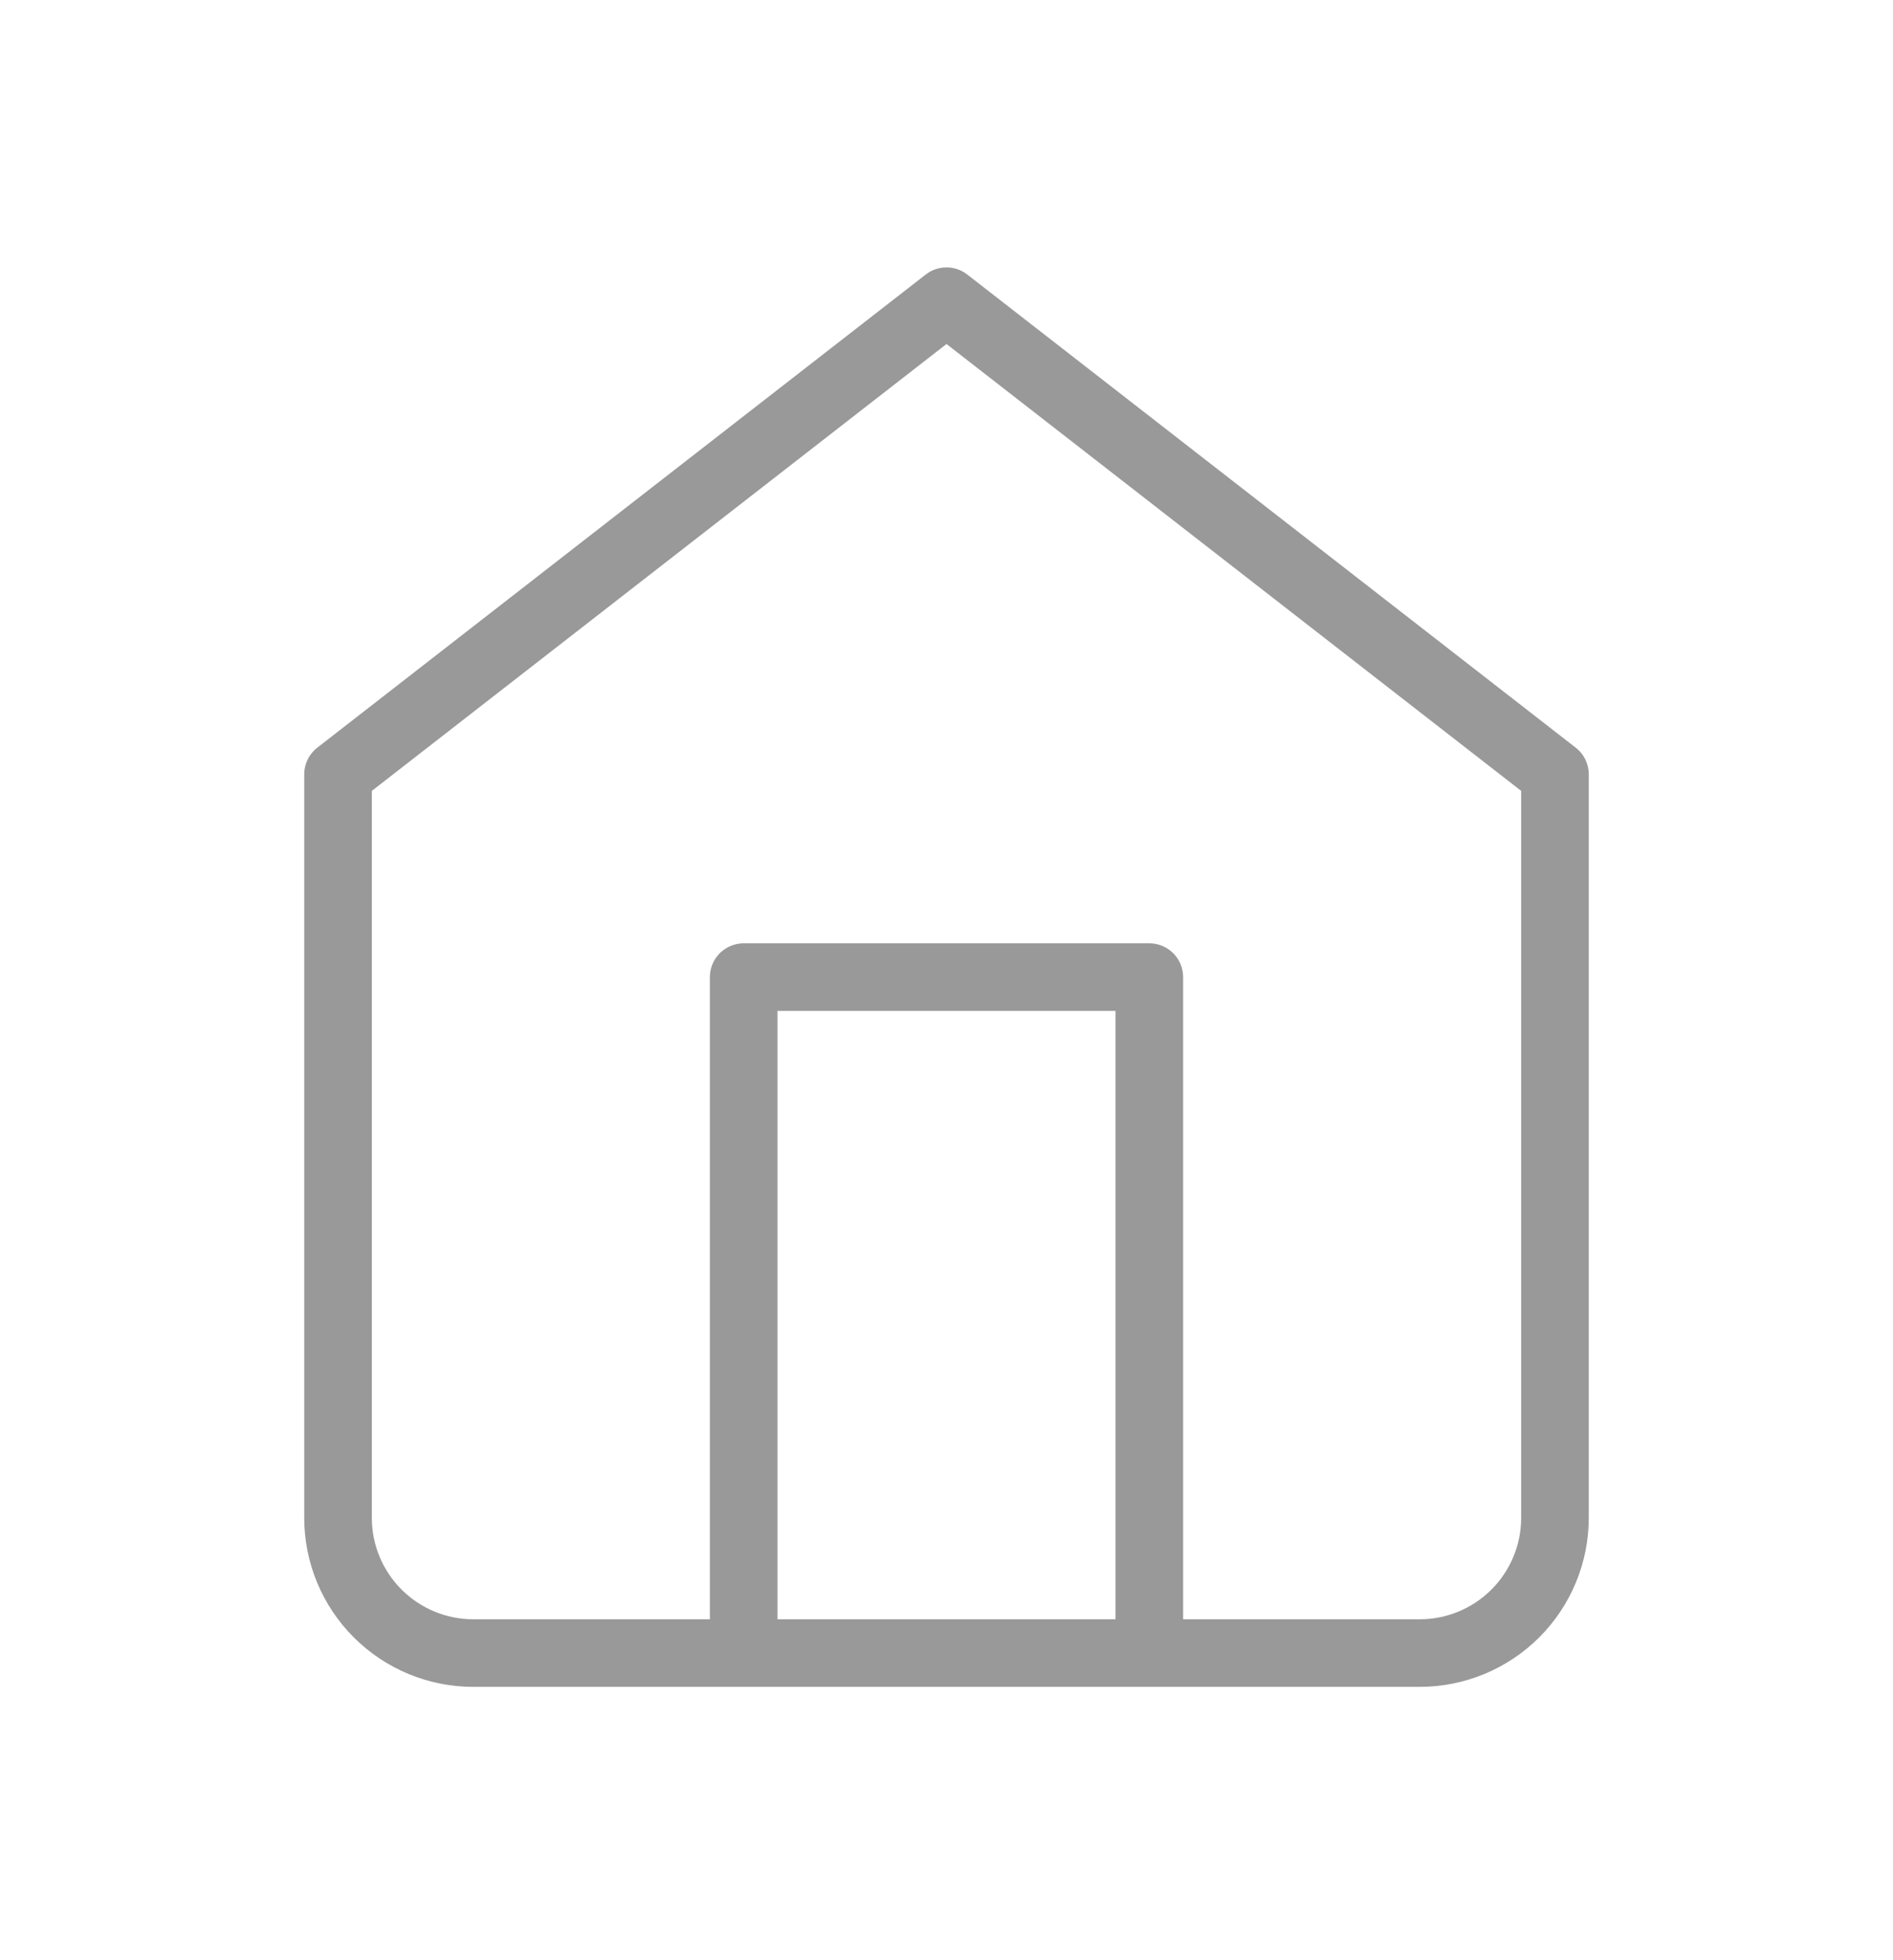 <svg width="28" height="29" viewBox="0 0 28 29" fill="none" xmlns="http://www.w3.org/2000/svg">
    <path
        d="M11 24.456V14.456H17V24.456M5 11.456L14 4.456L23 11.456V22.456C23 22.986 22.789 23.495 22.414 23.87C22.039 24.245 21.53 24.456 21 24.456H7C6.47 24.456 5.961 24.245 5.586 23.87C5.211 23.495 5 22.986 5 22.456V11.456Z"
        stroke="#999999" stroke-linecap="round" stroke-linejoin="round" />
</svg>
